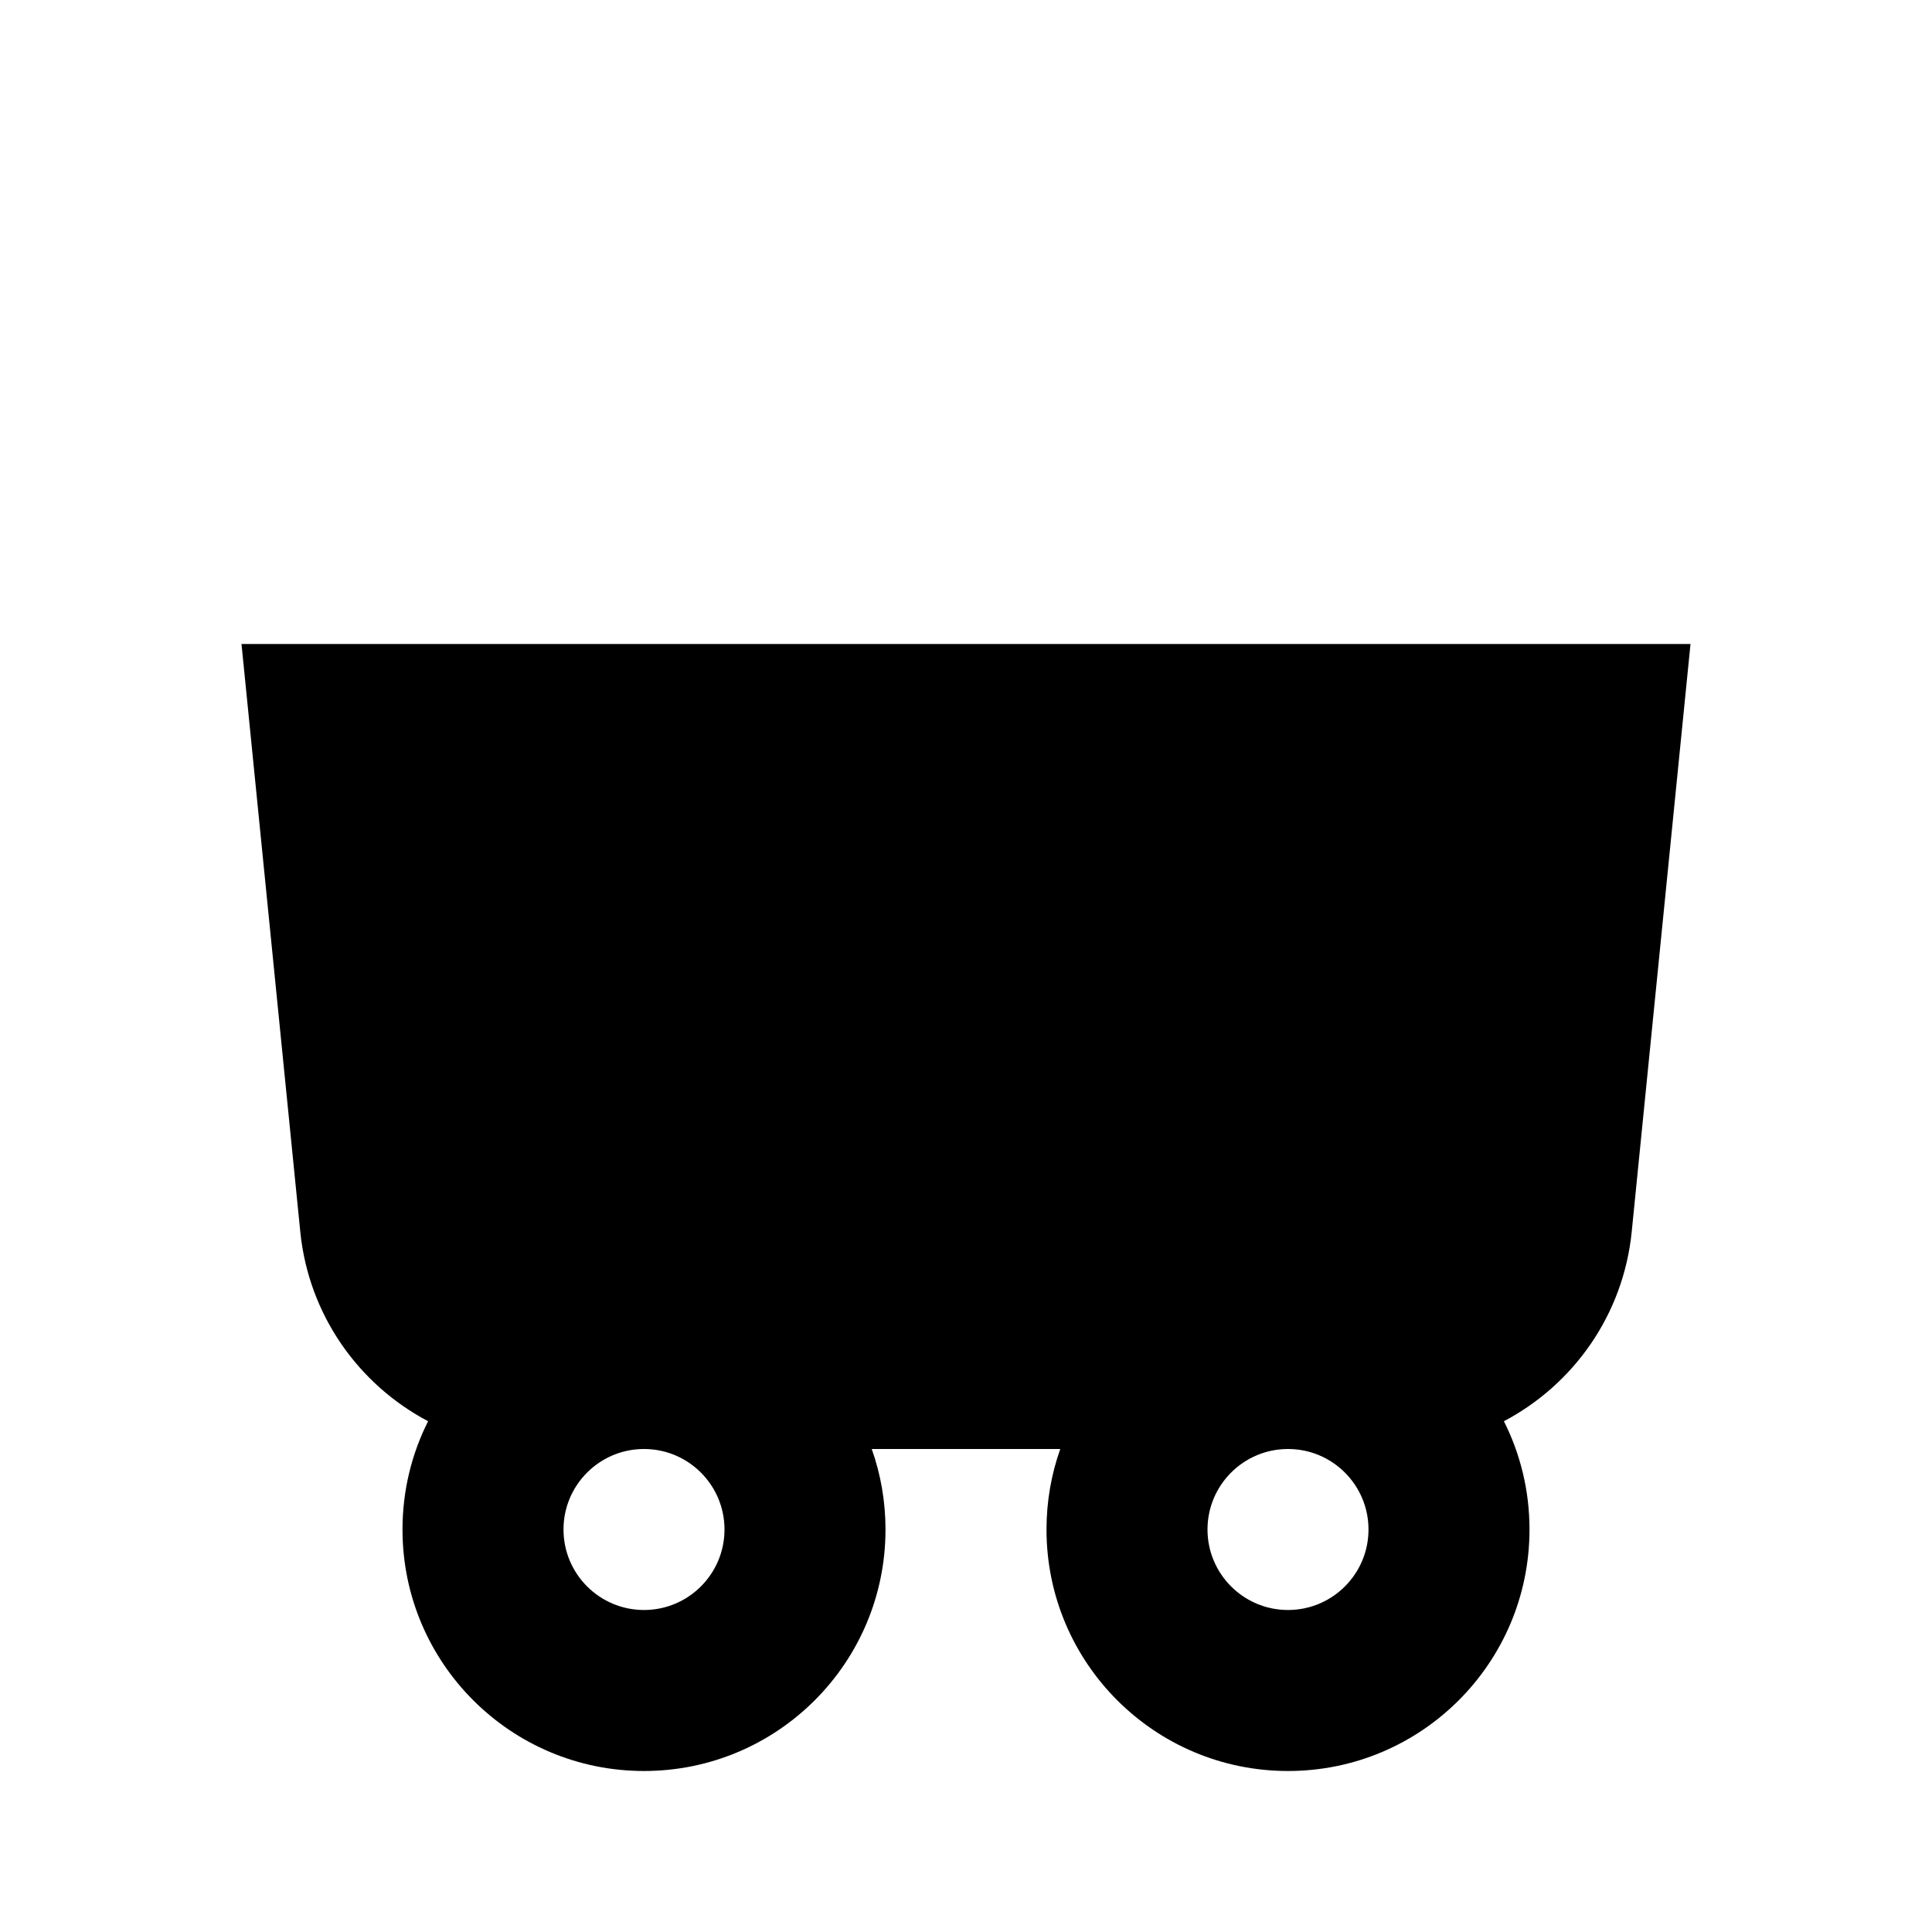 <svg width="24" height="24" viewBox="0 0 24 24" fill="none" xmlns="http://www.w3.org/2000/svg">
<path fill-rule="evenodd" clip-rule="evenodd" d="M21 8H3L3.73 15.299C3.833 16.332 4.453 17.199 5.318 17.655C5.114 18.06 5 18.516 5 19C5 20.657 6.343 22 8 22C9.657 22 11 20.657 11 19C11 18.649 10.94 18.313 10.829 18H13.171C13.06 18.313 13 18.649 13 19C13 20.657 14.343 22 16 22C17.657 22 19 20.657 19 19C19 18.516 18.886 18.06 18.682 17.655C19.547 17.199 20.167 16.332 20.27 15.299L21 8ZM16 18C15.448 18 15 18.448 15 19C15 19.552 15.448 20 16 20C16.552 20 17 19.552 17 19C17 18.448 16.552 18 16 18ZM8 18C7.448 18 7 18.448 7 19C7 19.552 7.448 20 8 20C8.552 20 9 19.552 9 19C9 18.448 8.552 18 8 18Z" fill="black"/>
</svg>
